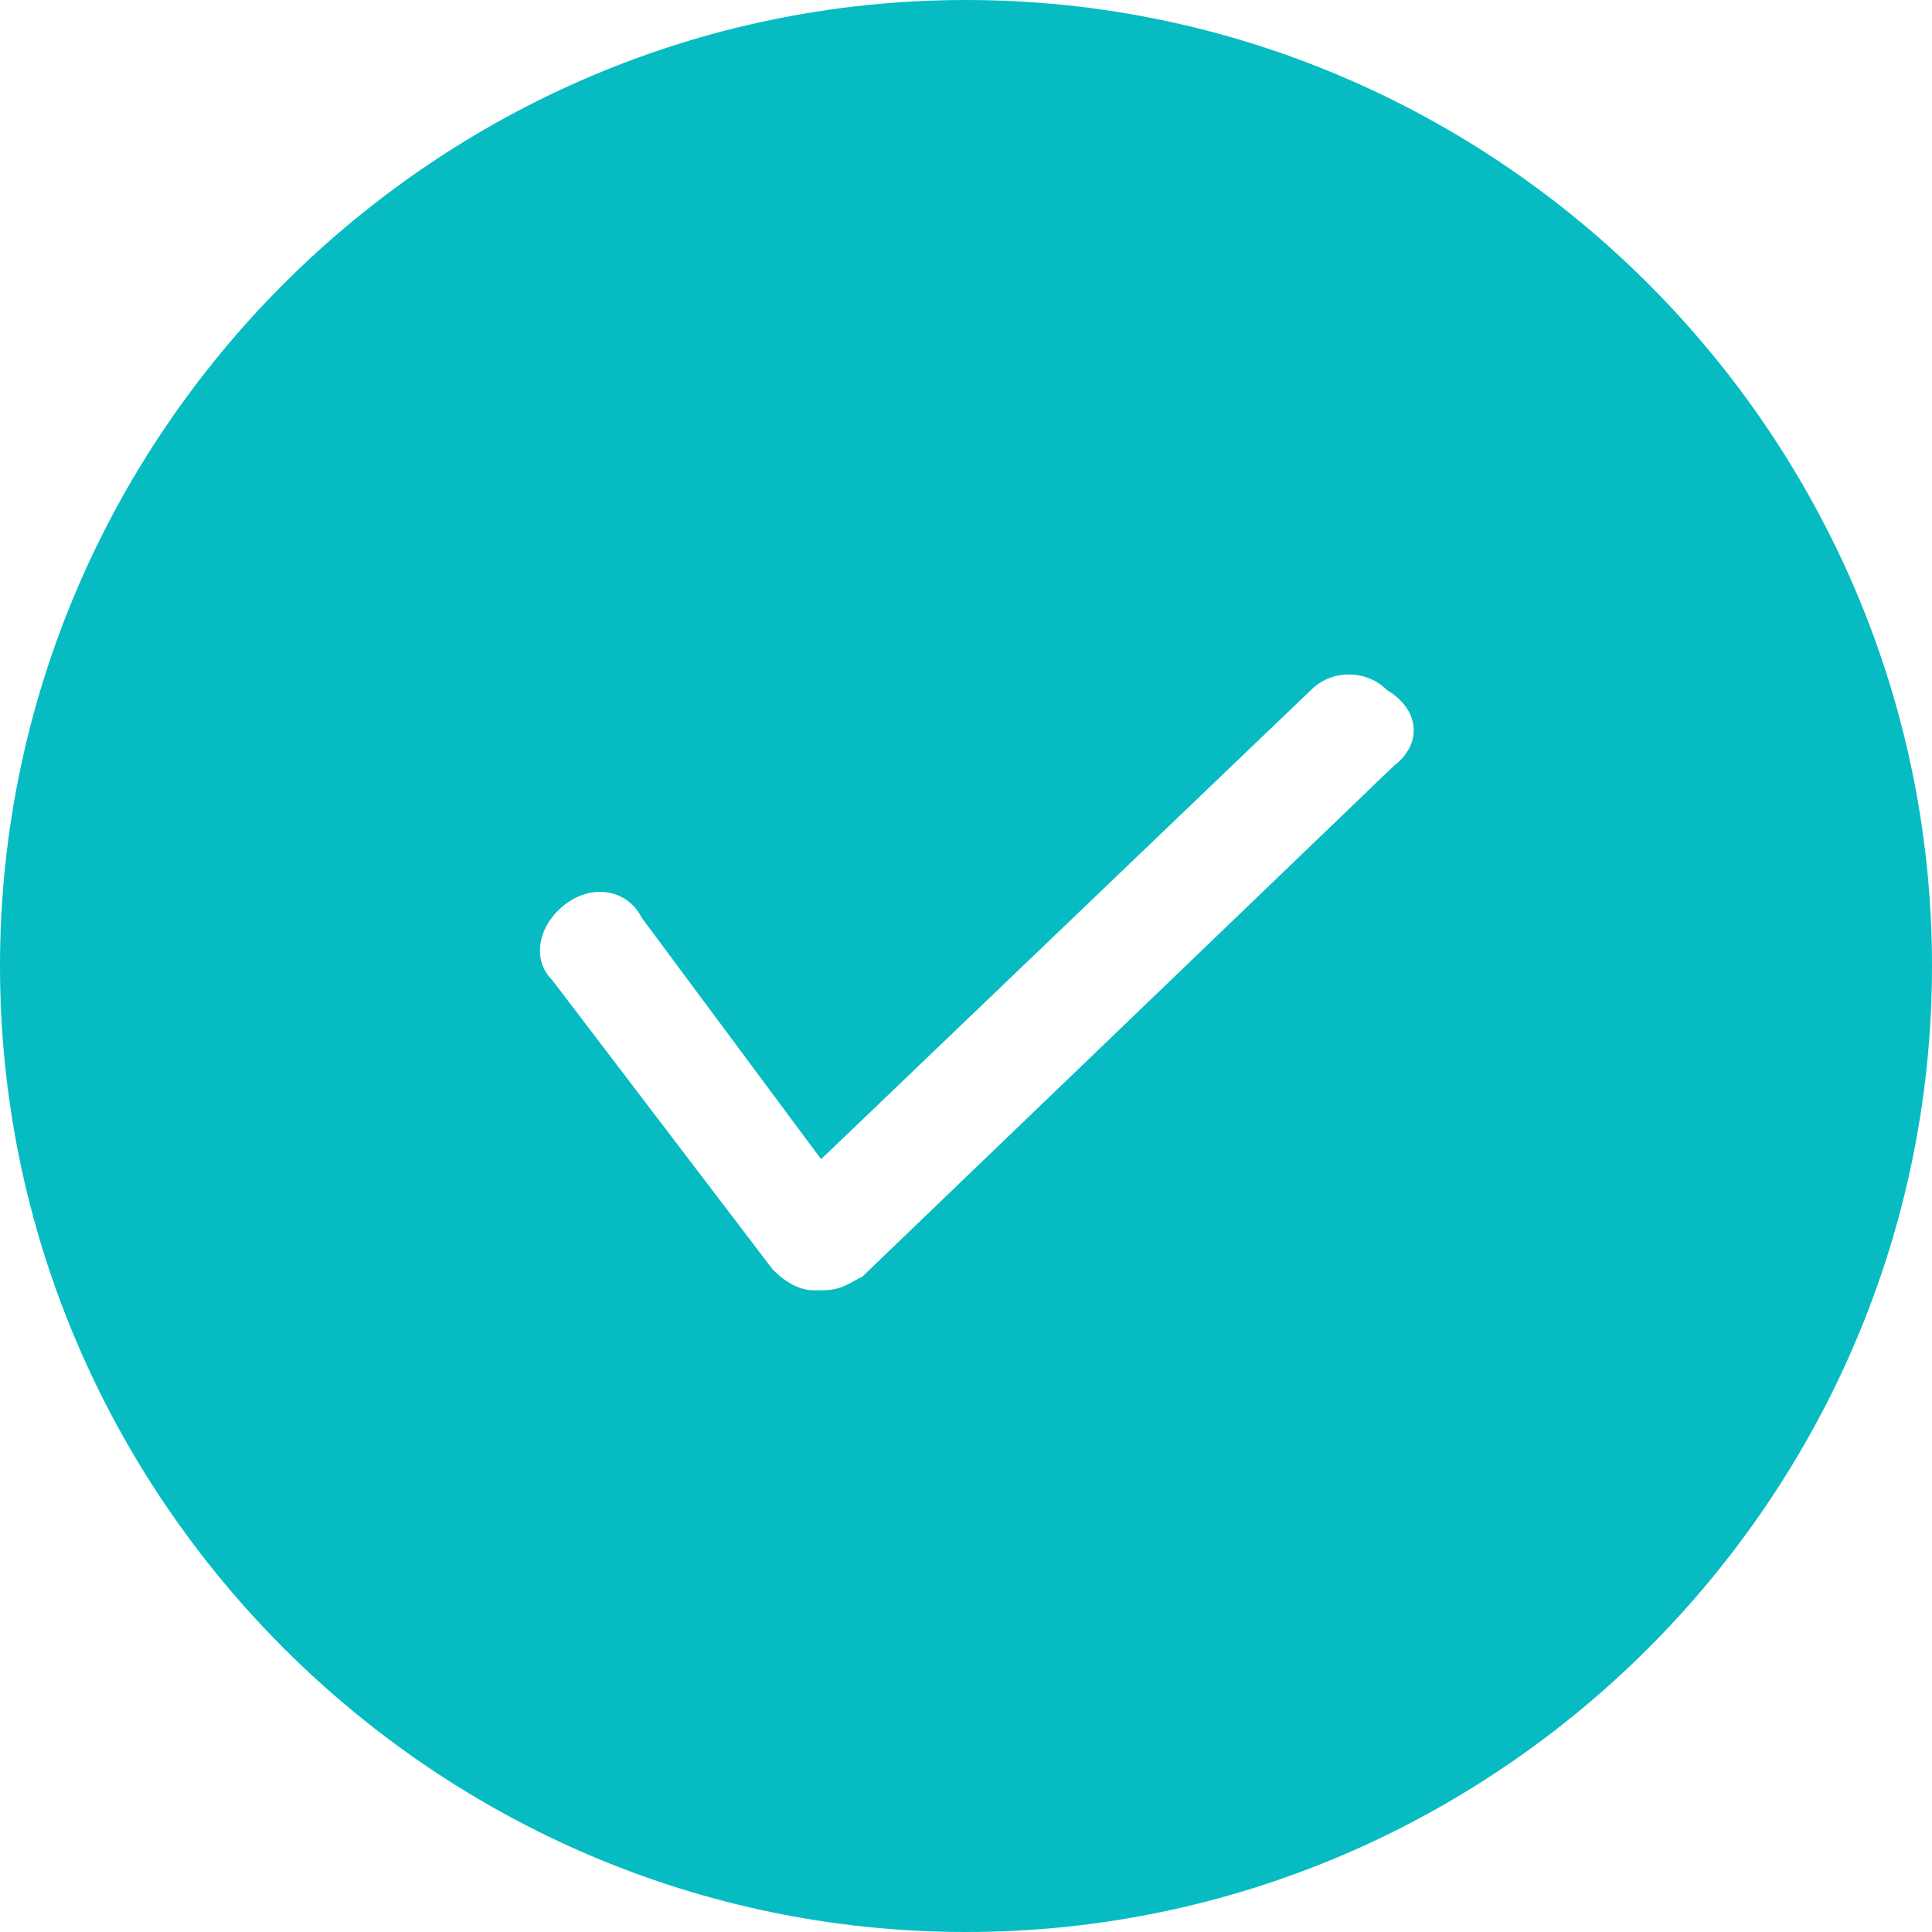 <?xml version="1.0" encoding="utf-8"?>
<!-- Generator: Adobe Illustrator 19.0.0, SVG Export Plug-In . SVG Version: 6.00 Build 0)  -->
<svg version="1.1" id="Layer_1" xmlns="http://www.w3.org/2000/svg" xmlns:xlink="http://www.w3.org/1999/xlink" x="0px" y="0px"
	 viewBox="-597 383 28 28" style="enable-background:new -597 383 28 28;" xml:space="preserve">
<style type="text/css">
	.st0{fill:#06BCC2;}
</style>
<path id="XMLID_626_" class="st0" d="M-583,383c-7.7,0-14,6.3-14,14s6.3,14,14,14s14-6.3,14-14S-575.3,383-583,383z M-576.8,394.1
	l-7.7,7.4c-0.2,0.1-0.3,0.2-0.6,0.2c0,0,0,0-0.1,0c-0.2,0-0.4-0.1-0.6-0.3l-3.2-4.2c-0.3-0.3-0.2-0.8,0.2-1.1
	c0.4-0.3,0.9-0.2,1.1,0.2l2.6,3.5l7.1-6.8c0.3-0.3,0.8-0.3,1.1,0C-576.4,393.3-576.4,393.8-576.8,394.1z"/>
</svg>
